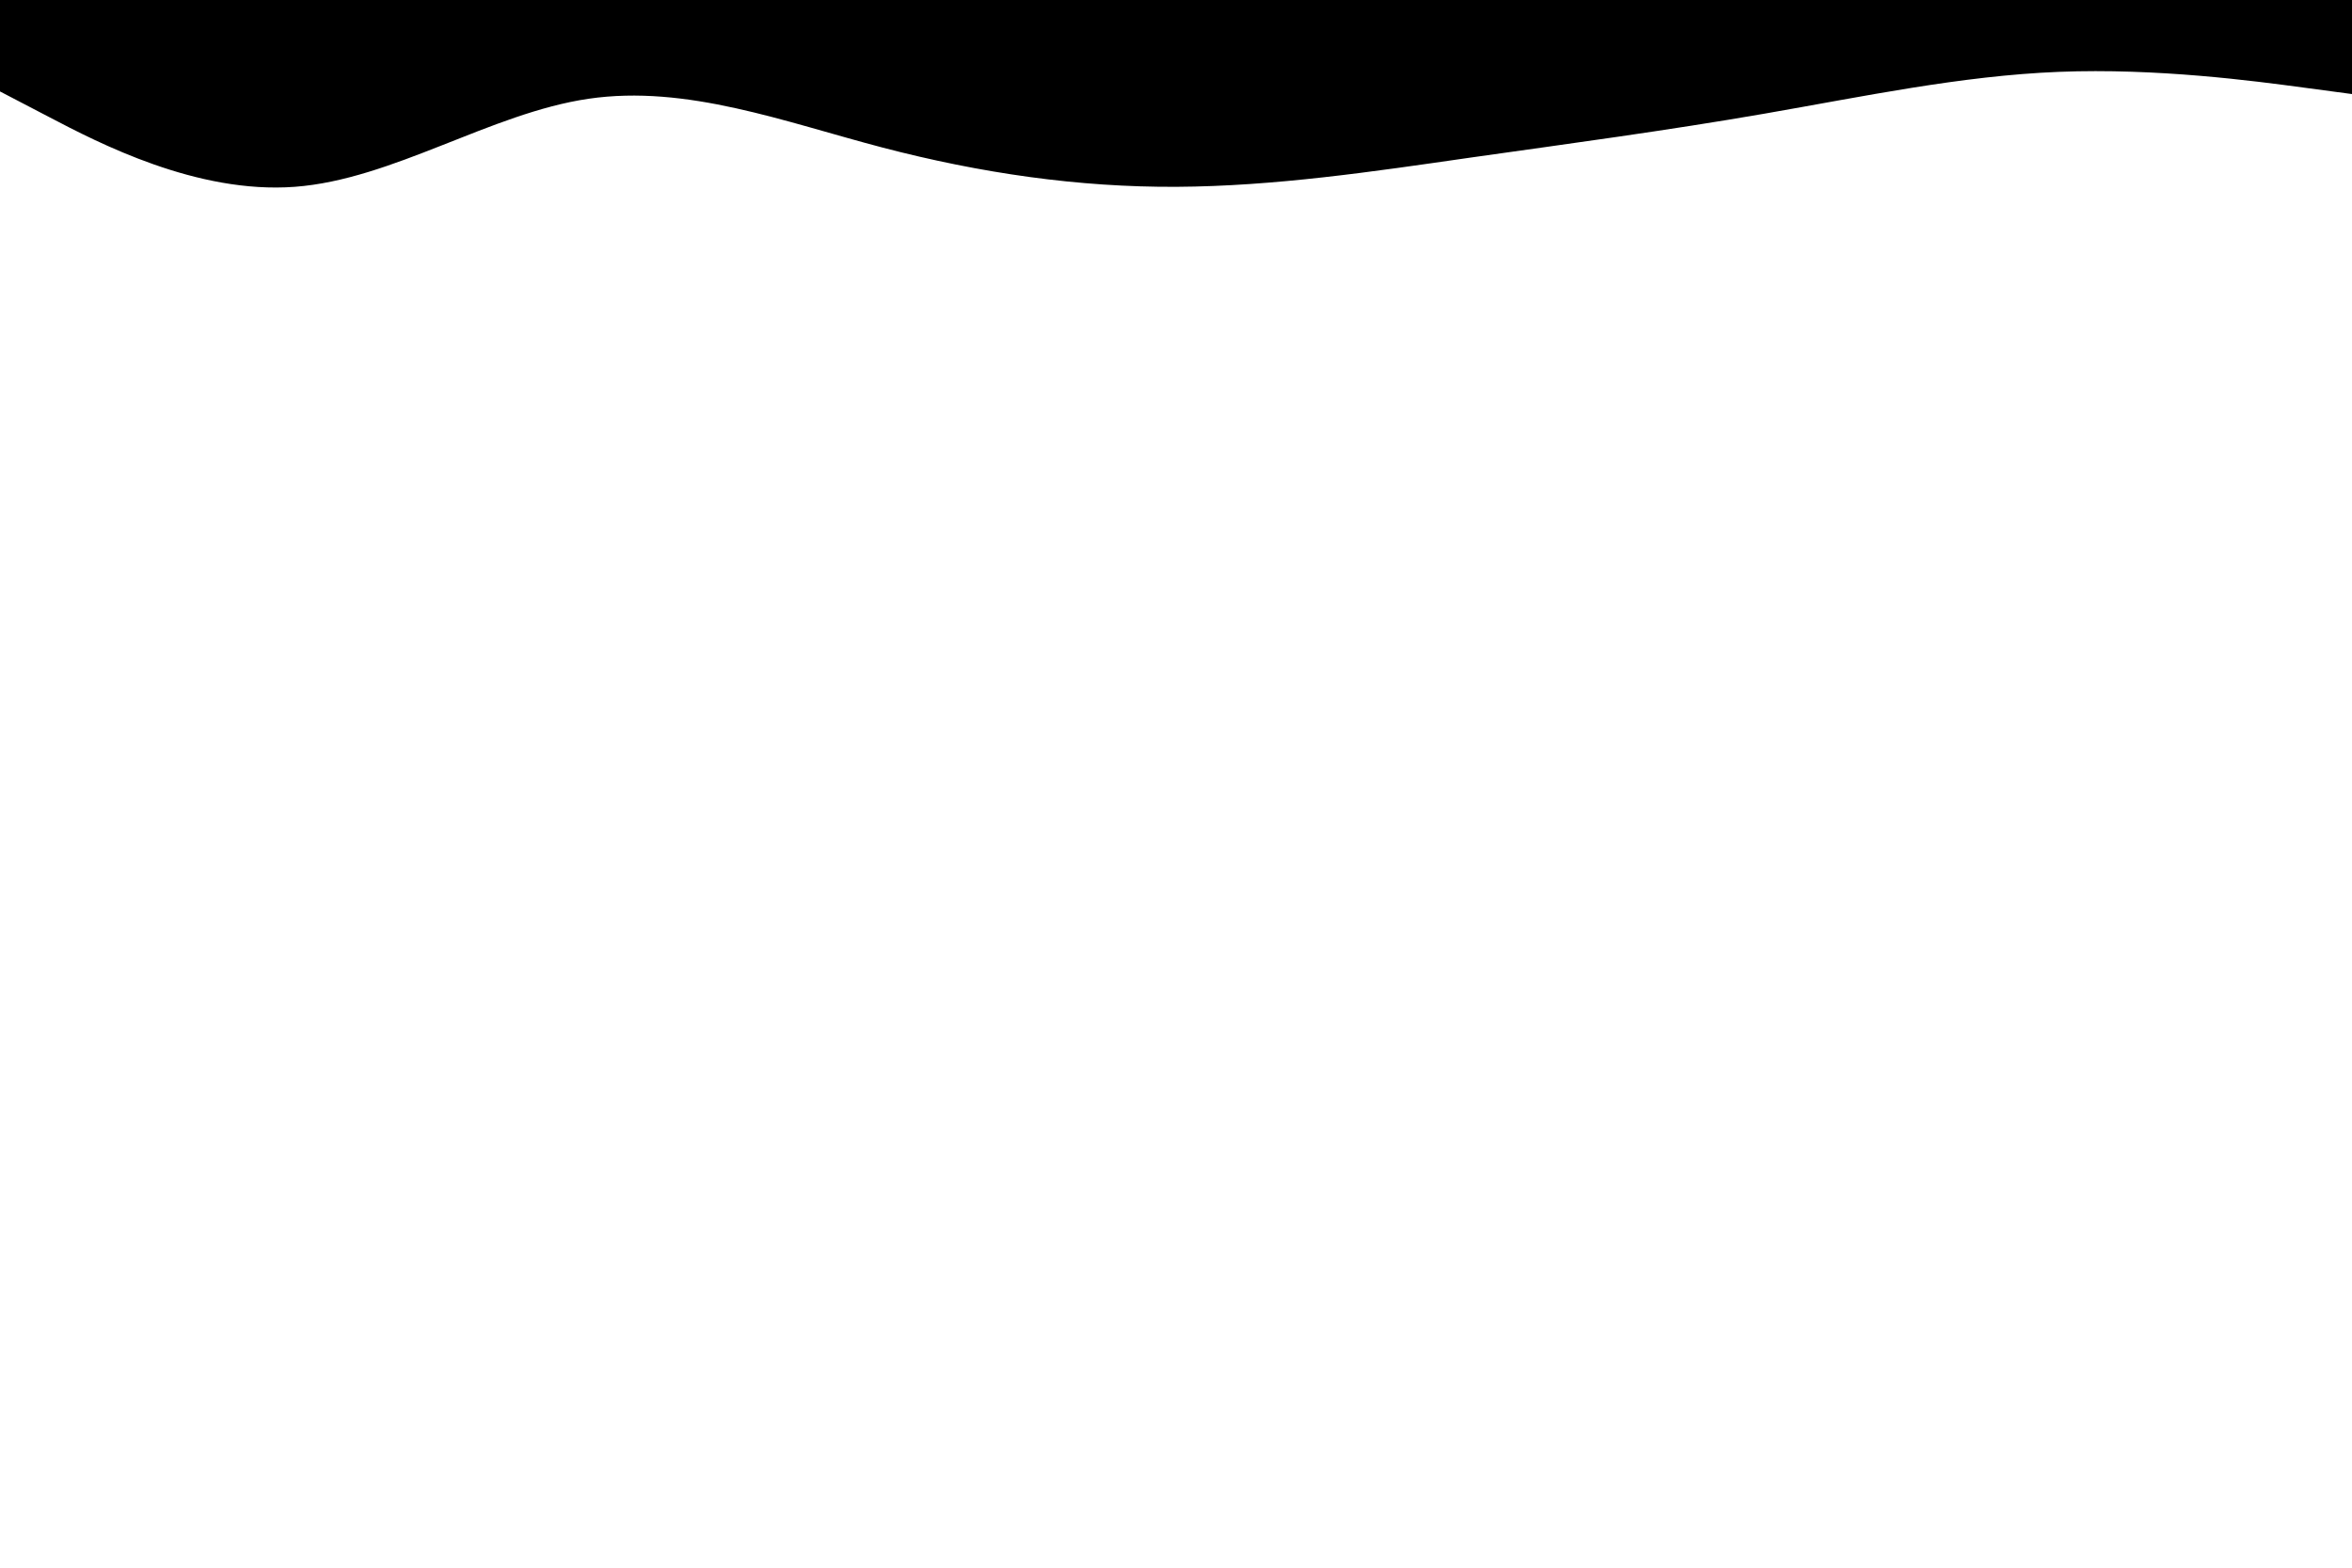 <svg id="visual" viewBox="0 0 900 600" width="900" height="600" xmlns="http://www.w3.org/2000/svg" xmlns:xlink="http://www.w3.org/1999/xlink" version="1.1"><path d="M0 35L18.8 44.8C37.7 54.7 75.3 74.3 112.8 71.5C150.3 68.7 187.7 43.3 225.2 37.8C262.7 32.3 300.3 46.7 337.8 56.5C375.3 66.3 412.7 71.7 450.2 71.5C487.7 71.3 525.3 65.7 562.8 60.3C600.3 55 637.7 50 675.2 43.5C712.7 37 750.3 29 787.8 27.5C825.3 26 862.7 31 881.3 33.5L900 36L900 0L881.3 0C862.7 0 825.3 0 787.8 0C750.3 0 712.7 0 675.2 0C637.7 0 600.3 0 562.8 0C525.3 0 487.7 0 450.2 0C412.7 0 375.3 0 337.8 0C300.3 0 262.7 0 225.2 0C187.7 0 150.3 0 112.8 0C75.3 0 37.7 0 18.8 0L0 0Z" fill="#000000" stroke-linecap="round" stroke-linejoin="miter"></path></svg>